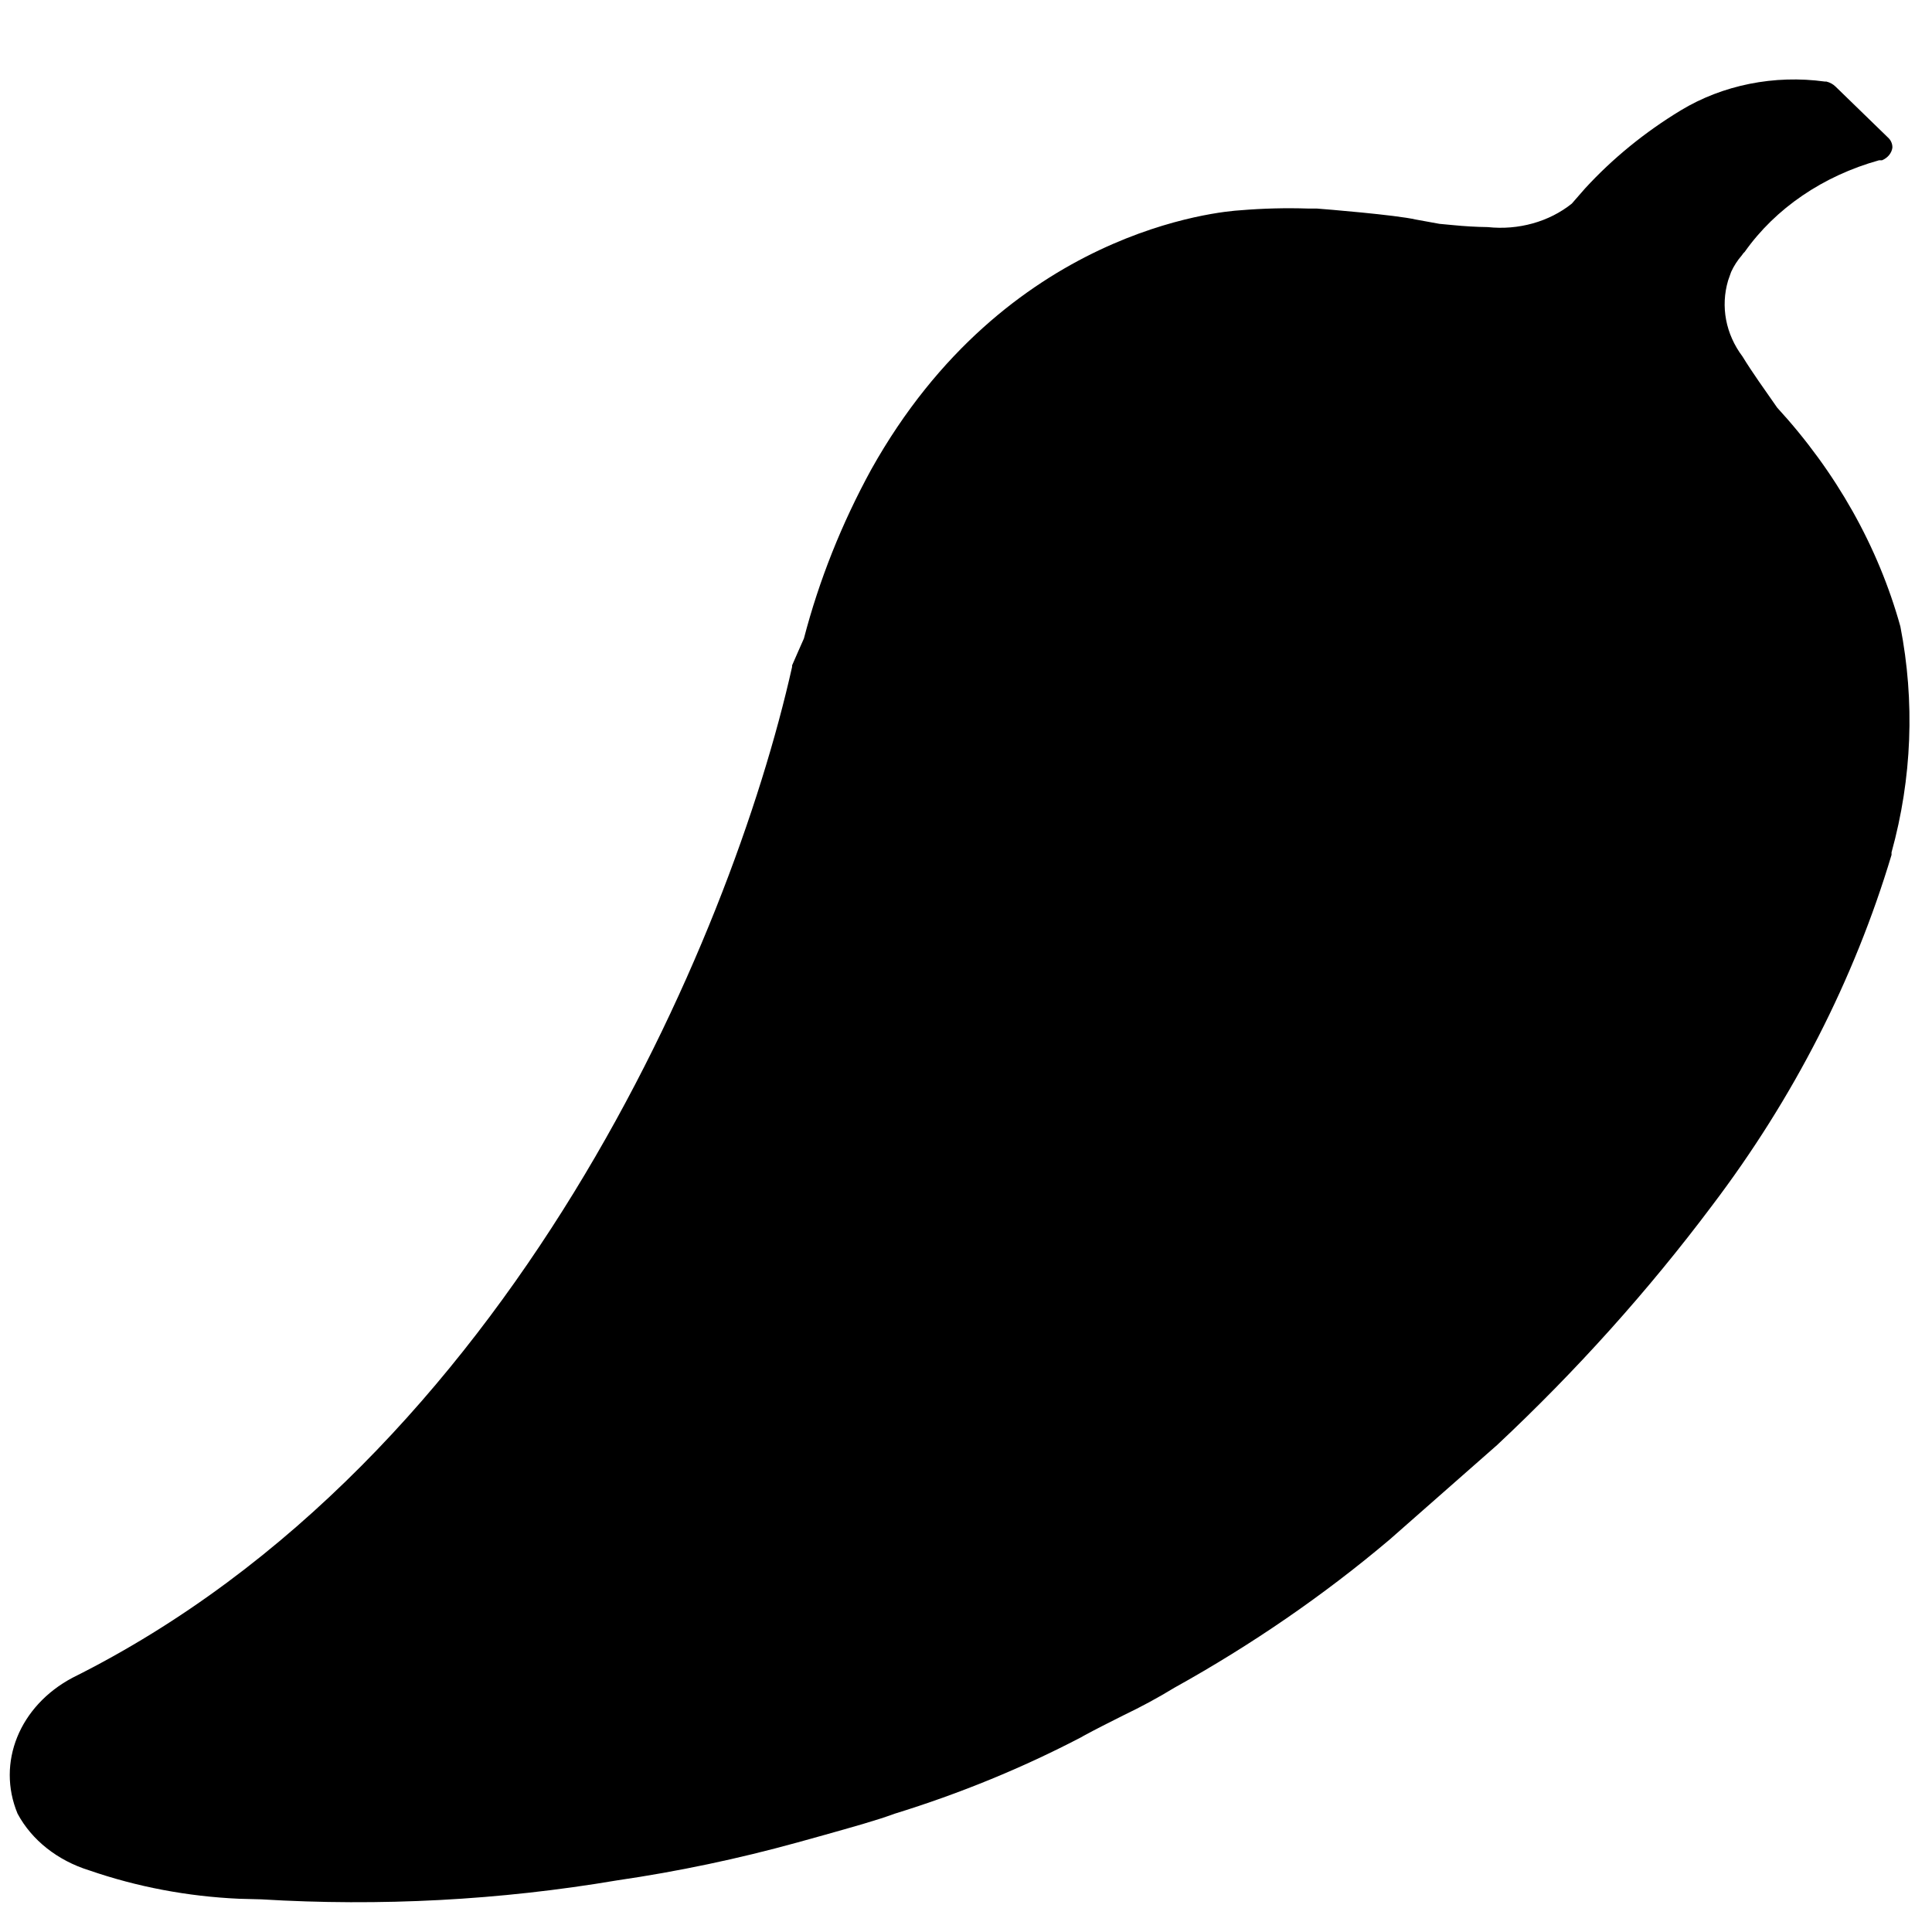 <?xml version="1.0" encoding="utf-8"?>
<svg id="Layer_1" data-name="Layer 1" viewBox="0 0 80 80" xmlns="http://www.w3.org/2000/svg">
  <defs>
    <style>.cls-1{fill:#ebebed;}.cls-2{fill:#fff;}.cls-2,.cls-3{fill-rule:evenodd;}.cls-3{fill:#73b455;}</style>
  </defs>
  <g id="earn" transform="matrix(2.486, 0, 0, 2.163, -69.779, -52.493)" style="">
    <path id="Combined-Shape" class="cls-3" d="M 56.065 26.381 C 56.764 25.895 57.624 25.697 58.465 25.83 L 58.49 25.83 C 58.55 25.847 58.603 25.881 58.644 25.928 L 59.51 26.895 C 59.564 26.949 59.592 27.022 59.589 27.098 C 59.576 27.202 59.511 27.291 59.417 27.337 L 59.367 27.337 C 58.435 27.635 57.641 28.257 57.129 29.091 L 57.107 29.116 L 57.082 29.156 C 57.008 29.254 56.948 29.361 56.903 29.475 L 56.853 29.638 C 56.725 30.136 56.812 30.664 57.093 31.094 C 57.261 31.409 57.451 31.71 57.67 32.072 C 58.652 33.302 59.352 34.731 59.722 36.261 C 59.966 37.698 59.916 39.169 59.575 40.586 L 59.575 40.634 C 58.953 43.021 57.943 45.291 56.584 47.351 C 55.523 48.977 54.325 50.511 53.003 51.934 L 51.212 53.745 C 50.117 54.808 48.917 55.757 47.63 56.578 C 47.358 56.769 47.076 56.944 46.785 57.104 C 46.552 57.238 46.316 57.375 46.119 57.498 L 46.087 57.52 C 45.099 58.114 44.053 58.606 42.967 58.991 C 42.67 59.118 42.247 59.252 41.799 59.397 L 41.345 59.542 C 40.364 59.853 39.362 60.096 38.347 60.266 C 36.395 60.646 34.402 60.767 32.419 60.629 L 32.052 60.618 C 31.195 60.574 30.352 60.391 29.554 60.074 C 29.027 59.886 28.597 59.495 28.361 58.988 C 28.009 58.013 28.393 56.925 29.278 56.386 C 36.578 52.202 40.245 42.26 41.262 37.036 L 41.262 37.007 C 41.33 36.829 41.395 36.655 41.459 36.492 C 41.712 35.376 42.088 34.291 42.58 33.257 C 44.819 28.656 48.418 28.315 48.73 28.294 C 49.105 28.258 49.482 28.247 49.858 28.261 L 50.001 28.261 C 50.137 28.272 51.323 28.384 51.649 28.471 L 52.046 28.554 L 52.27 28.578 C 52.462 28.6 52.655 28.613 52.849 28.616 C 53.359 28.679 53.871 28.515 54.249 28.167 L 54.471 27.875 C 54.928 27.303 55.465 26.799 56.065 26.381 Z" style="fill: rgb(0, 0, 0);"/>
  </g>
</svg>